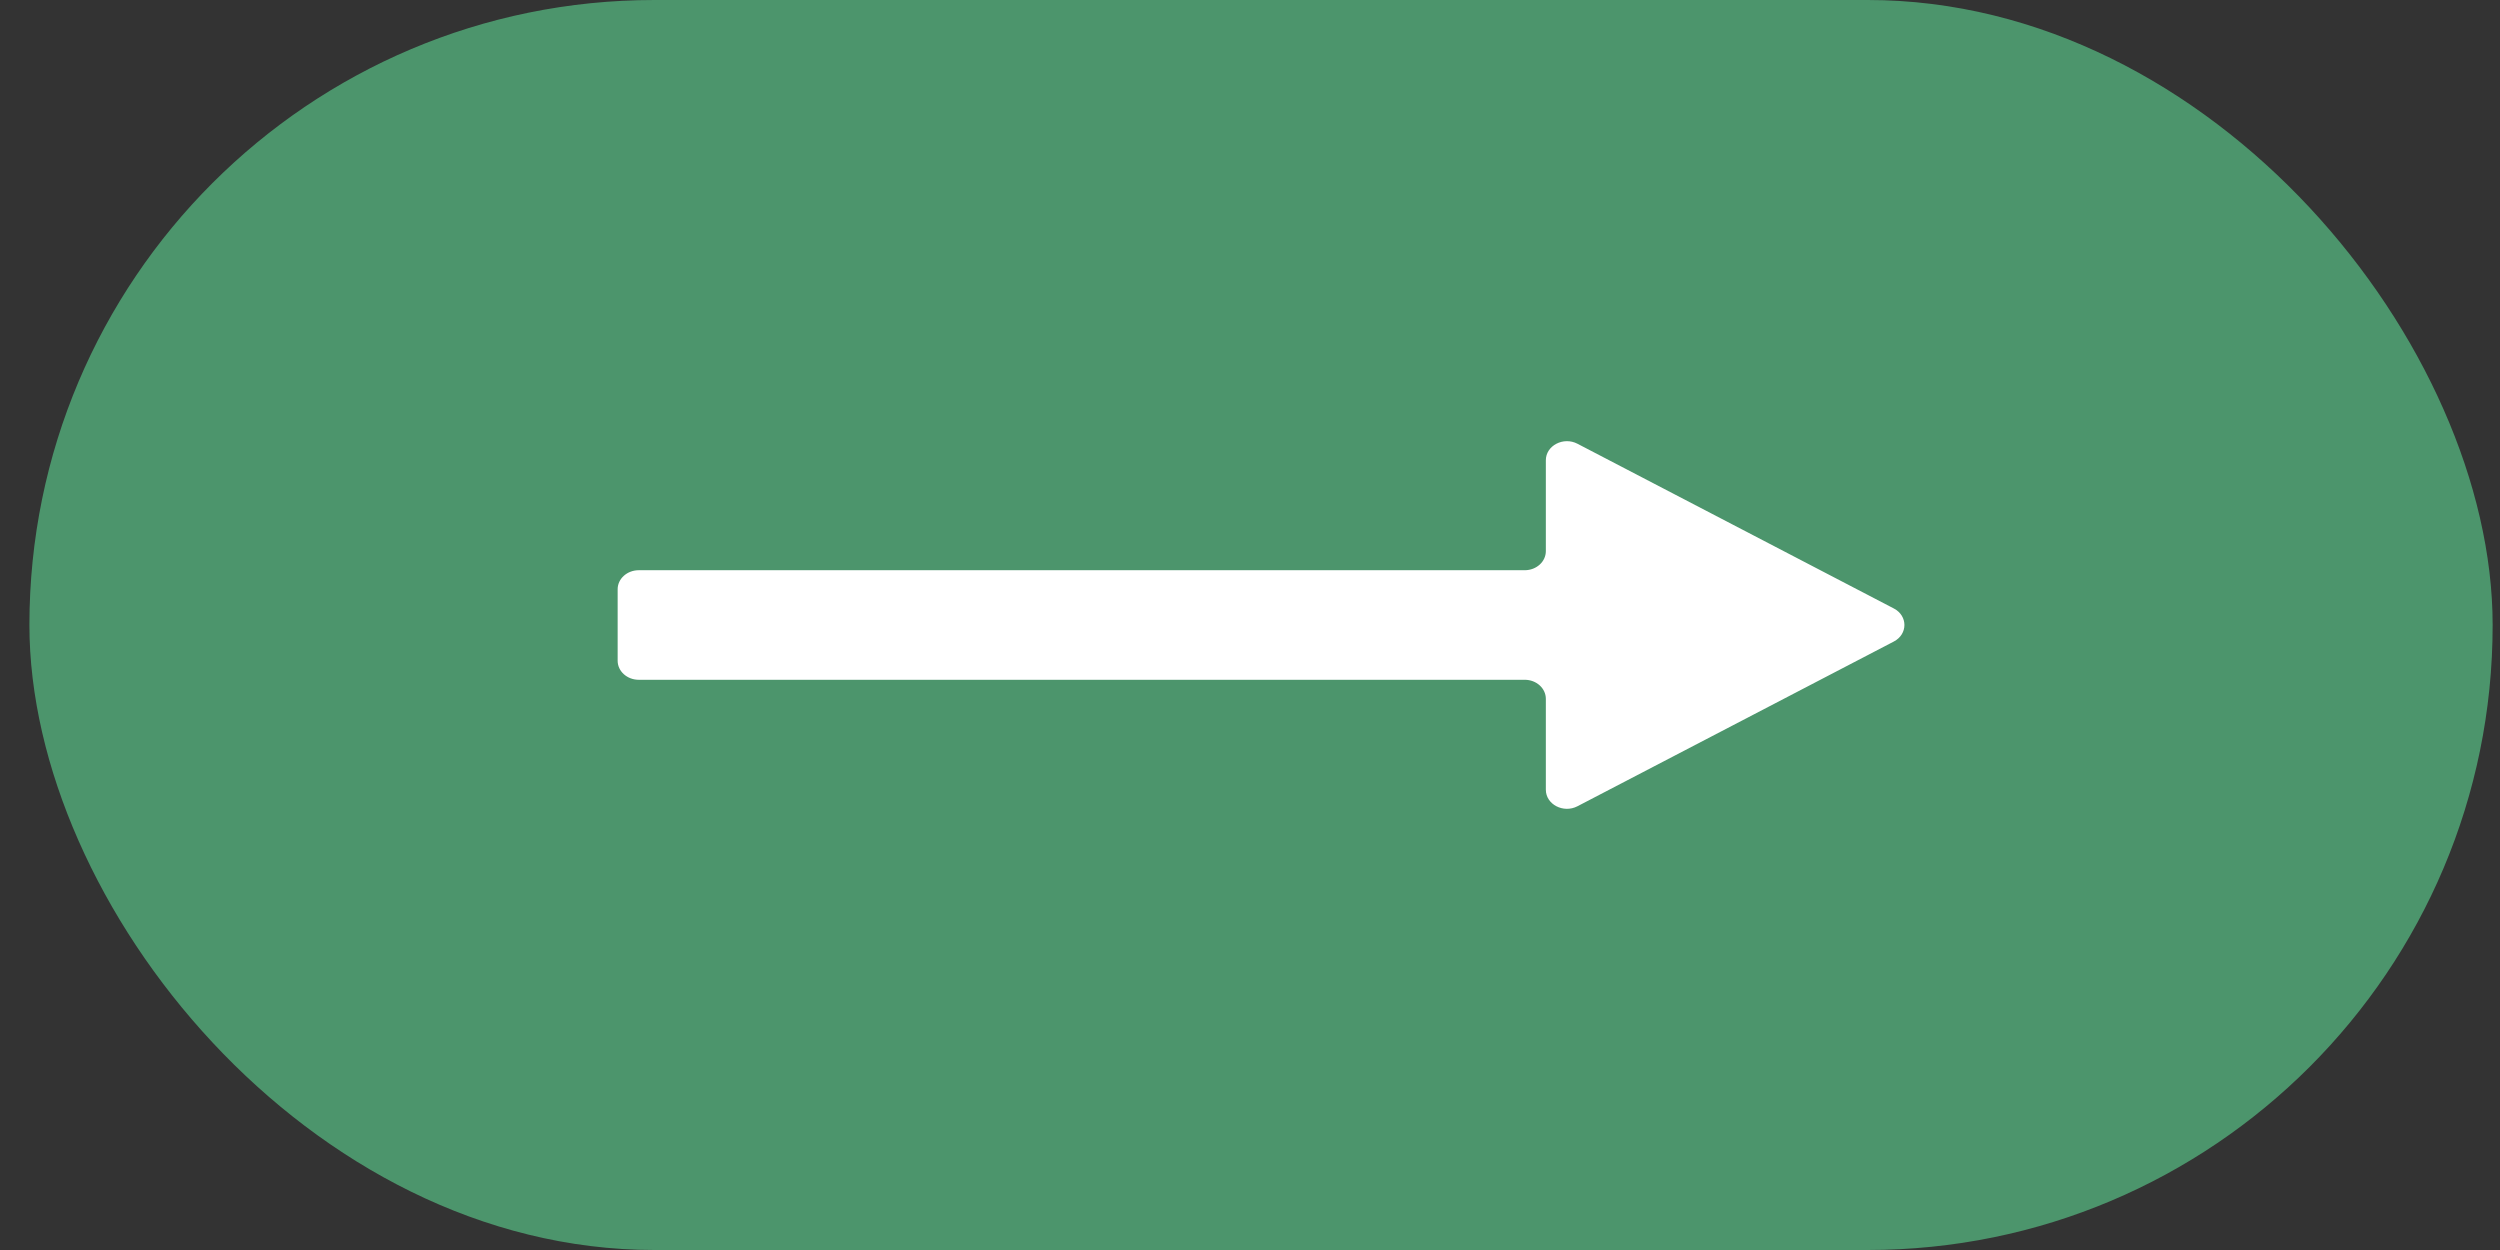 <svg width="68" height="34" viewBox="0 0 68 34" fill="none" xmlns="http://www.w3.org/2000/svg">
<rect x="0" y="0" width="68" height="34" fill="#333333" stroke="none"/>
<rect x="0.8" width="67" height="34" rx="17" fill="#4C956C"/>
<path d="M42.047 21.481C42.047 21.88 42.525 22.129 42.907 21.93L51.513 17.449C51.896 17.25 51.896 16.75 51.513 16.551L42.907 12.07C42.525 11.871 42.047 12.12 42.047 12.519V14.991C42.047 15.278 41.79 15.51 41.473 15.51H17.374C17.057 15.51 16.8 15.742 16.8 16.028V17.972C16.8 18.258 17.057 18.49 17.374 18.49H41.473C41.79 18.49 42.047 18.722 42.047 19.009V21.481Z" fill="white"/>
</svg>
